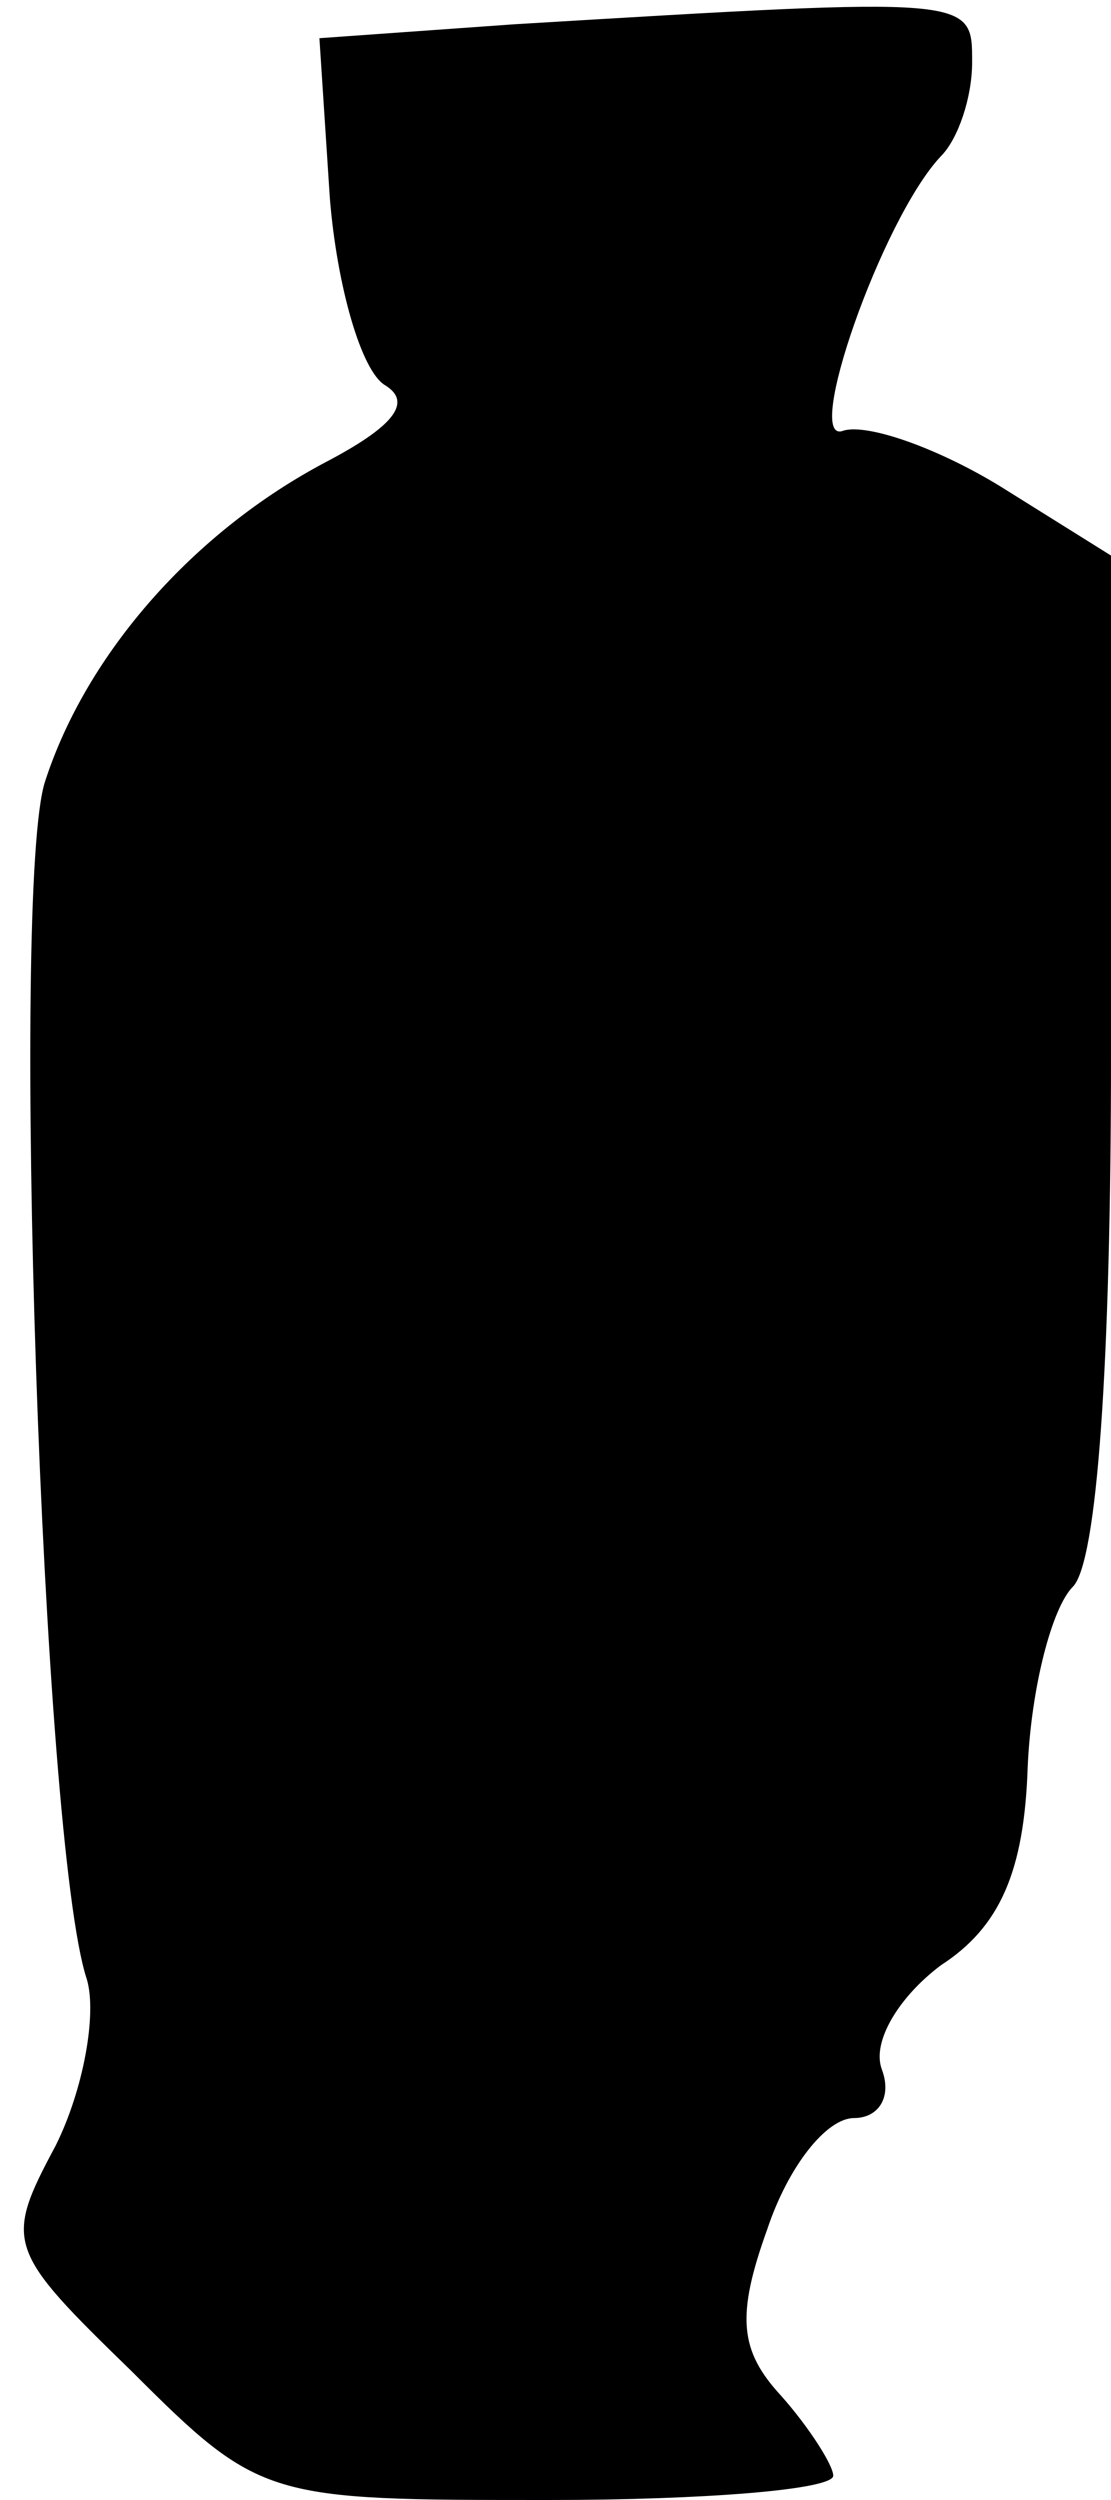 <?xml version="1.0" standalone="no"?>
<!DOCTYPE svg PUBLIC "-//W3C//DTD SVG 20010904//EN"
 "http://www.w3.org/TR/2001/REC-SVG-20010904/DTD/svg10.dtd">
<svg version="1.0" xmlns="http://www.w3.org/2000/svg"
 width="32pt" height="72pt" viewBox="0 0 32 72"
 preserveAspectRatio="xMidYMid meet">
<g transform="translate(0,72) scale(0.1,-0.1)"
fill="#000000" stroke="none">
<path fill="#000000" stroke="none" d="M148 713 l-56 -4 3 -46 c2 -25 9 -50
16 -54 8 -5 2 -12 -17 -22 -38 -20 -69 -55 -81 -92 -10 -30 -1 -306 12 -345 3
-10 -1 -32 -9 -48 -15 -28 -14 -30 22 -65 37 -37 39 -37 120 -37 45 0 82 3 82
7 0 3 -7 14 -15 23 -12 13 -13 23 -4 48 6 18 17 32 25 32 7 0 11 6 8 14 -3 8
5 21 17 30 17 11 24 27 25 57 1 23 7 46 13 52 7 7 11 64 11 154 l0 143 -32 20
c-18 11 -38 18 -45 16 -12 -5 11 61 28 79 5 5 9 17 9 27 0 19 1 19 -132 11z"/>
</g>
</svg>
